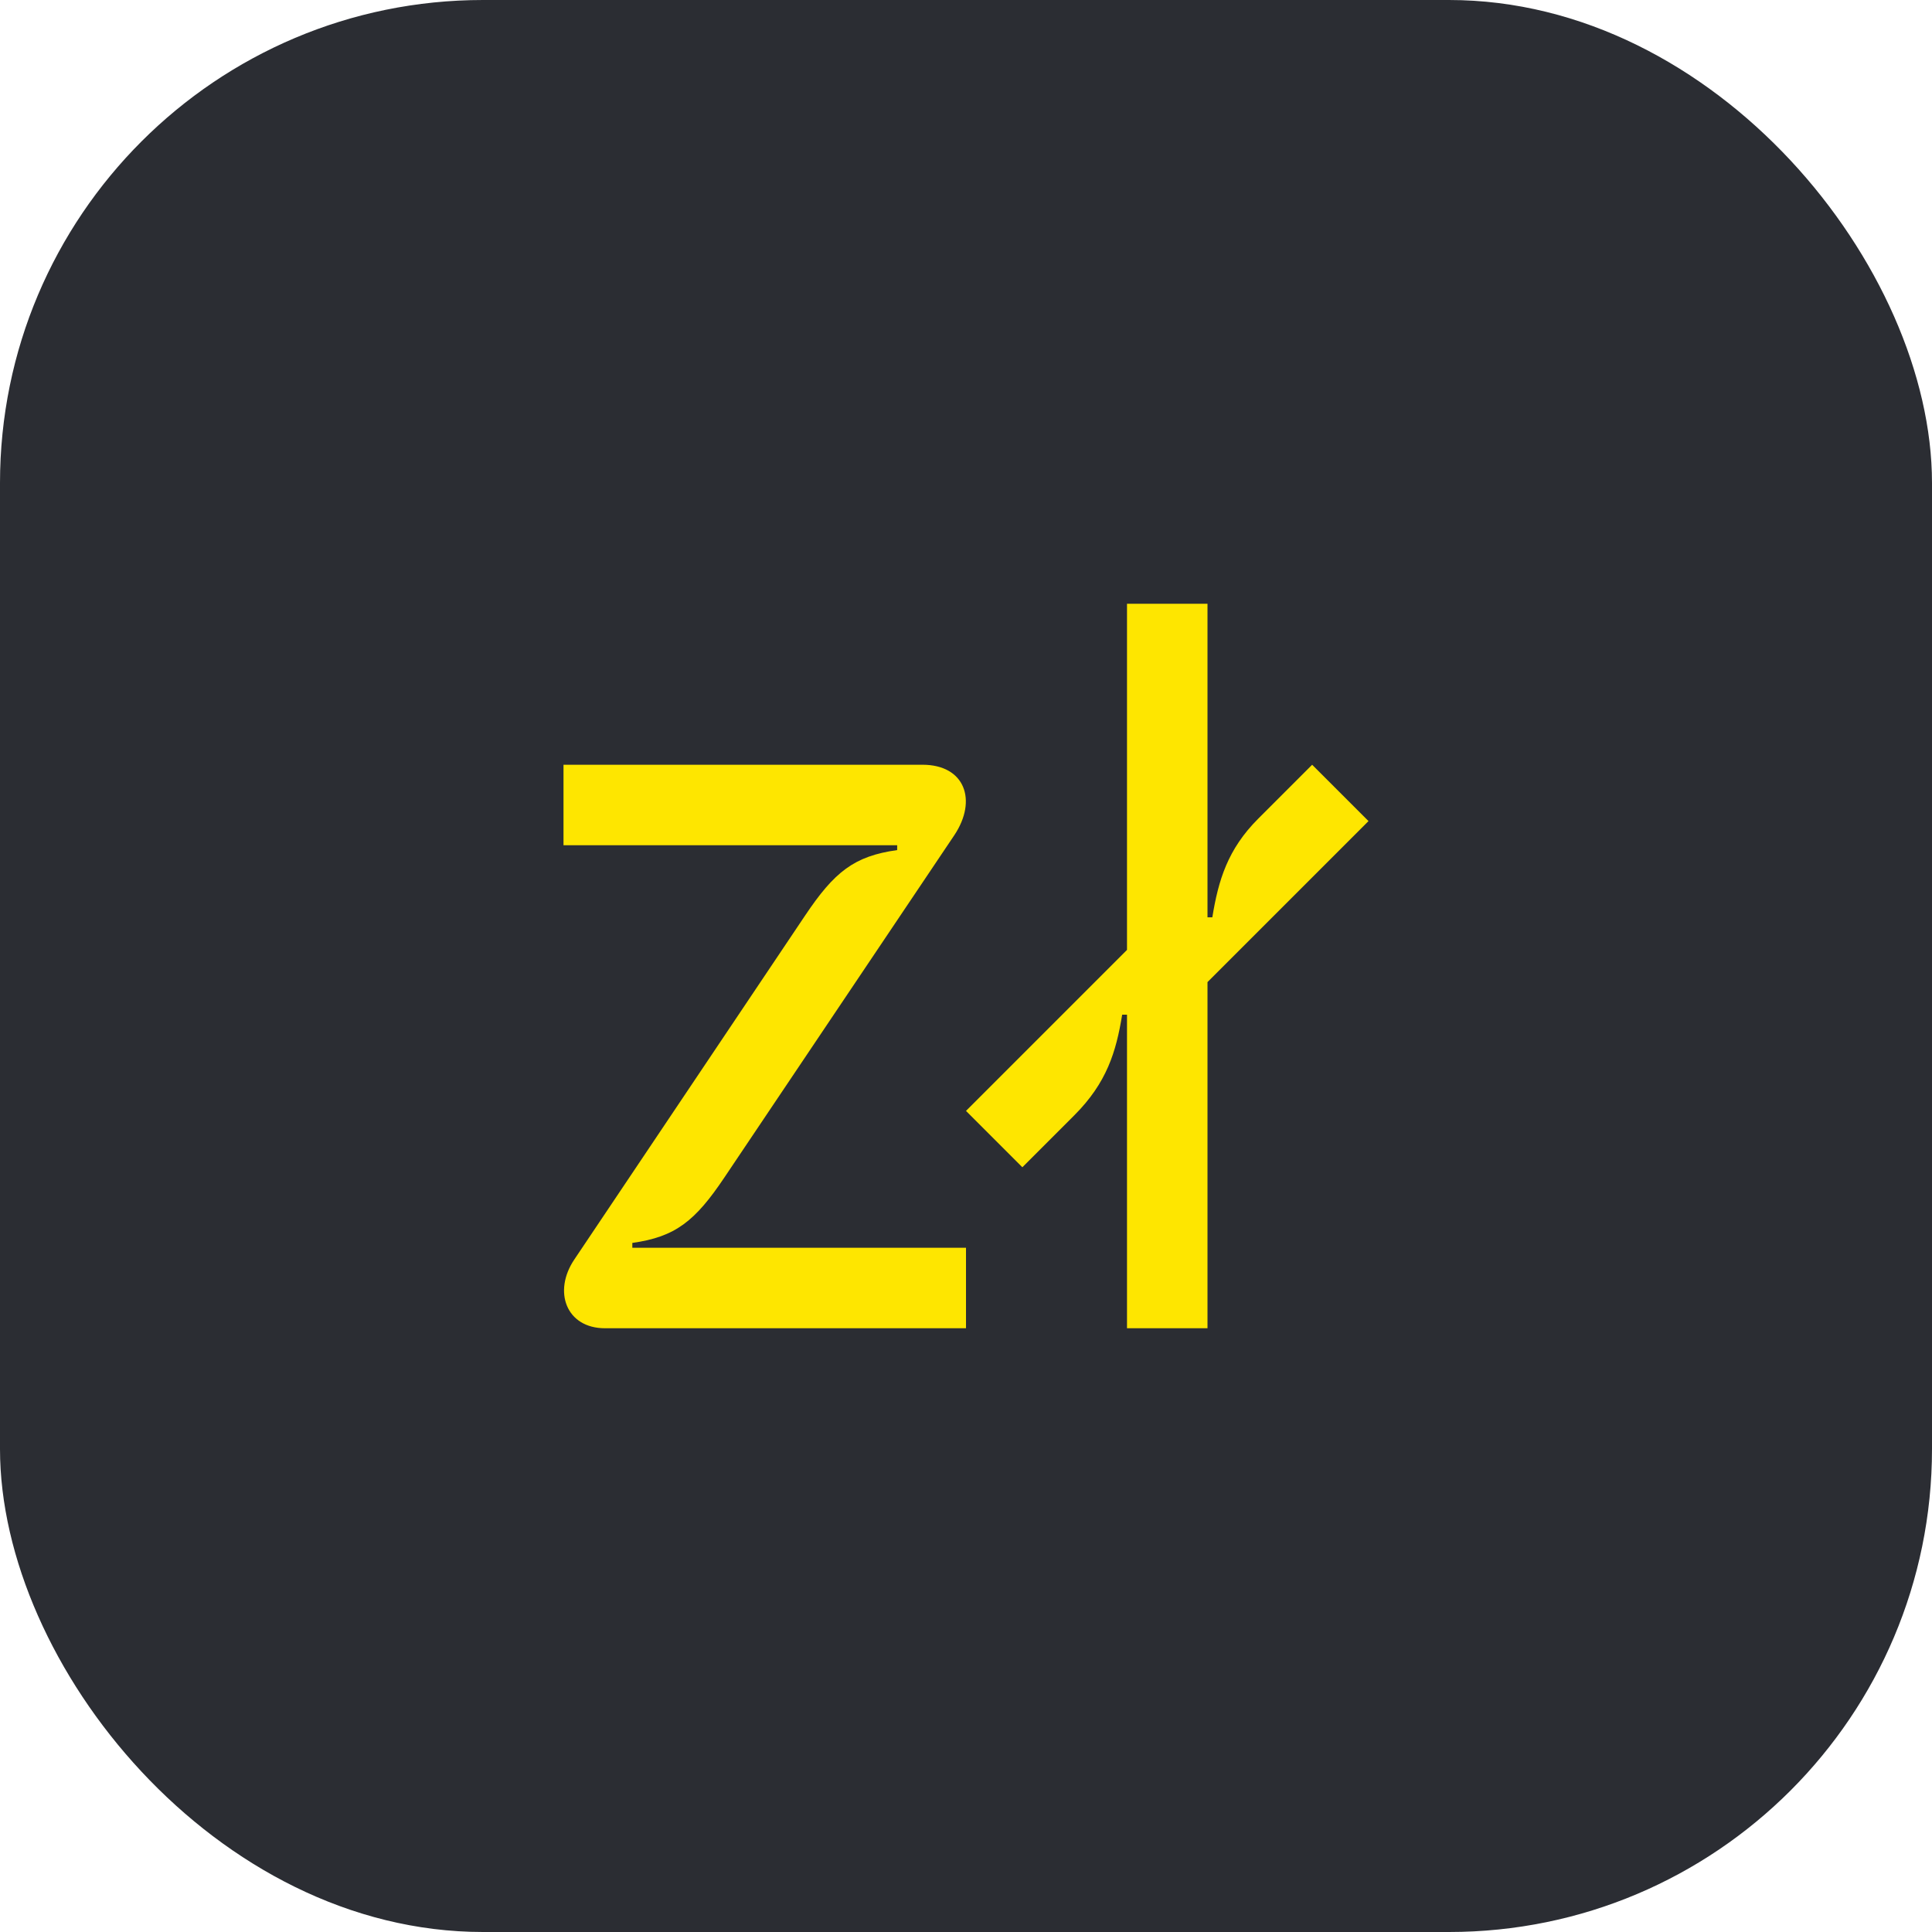 <svg width="48" height="48" viewBox="0 0 48 48" fill="none" xmlns="http://www.w3.org/2000/svg">
<rect width="48" height="48" rx="12" fill="#2B2D33"/>
<path d="M28 33H30V24.4L34 20.4L32.6 19L31.26 20.34C30.5 21.1 30.27 21.87 30.12 22.79H30V15H28V23.6L24 27.6L25.4 29L26.69 27.71C27.5 26.9 27.73 26.13 27.88 25.21H28V33ZM23.71 20.75C24.29 19.88 23.97 19 22.92 19H14V21H22.29V21.12C21.22 21.27 20.73 21.66 20 22.75L14.27 31.29C13.73 32.09 14.07 33 15.03 33H24V31H15.71V30.88C16.78 30.73 17.27 30.34 18 29.25L23.71 20.75Z" fill="#FEE600"/>
</svg>
